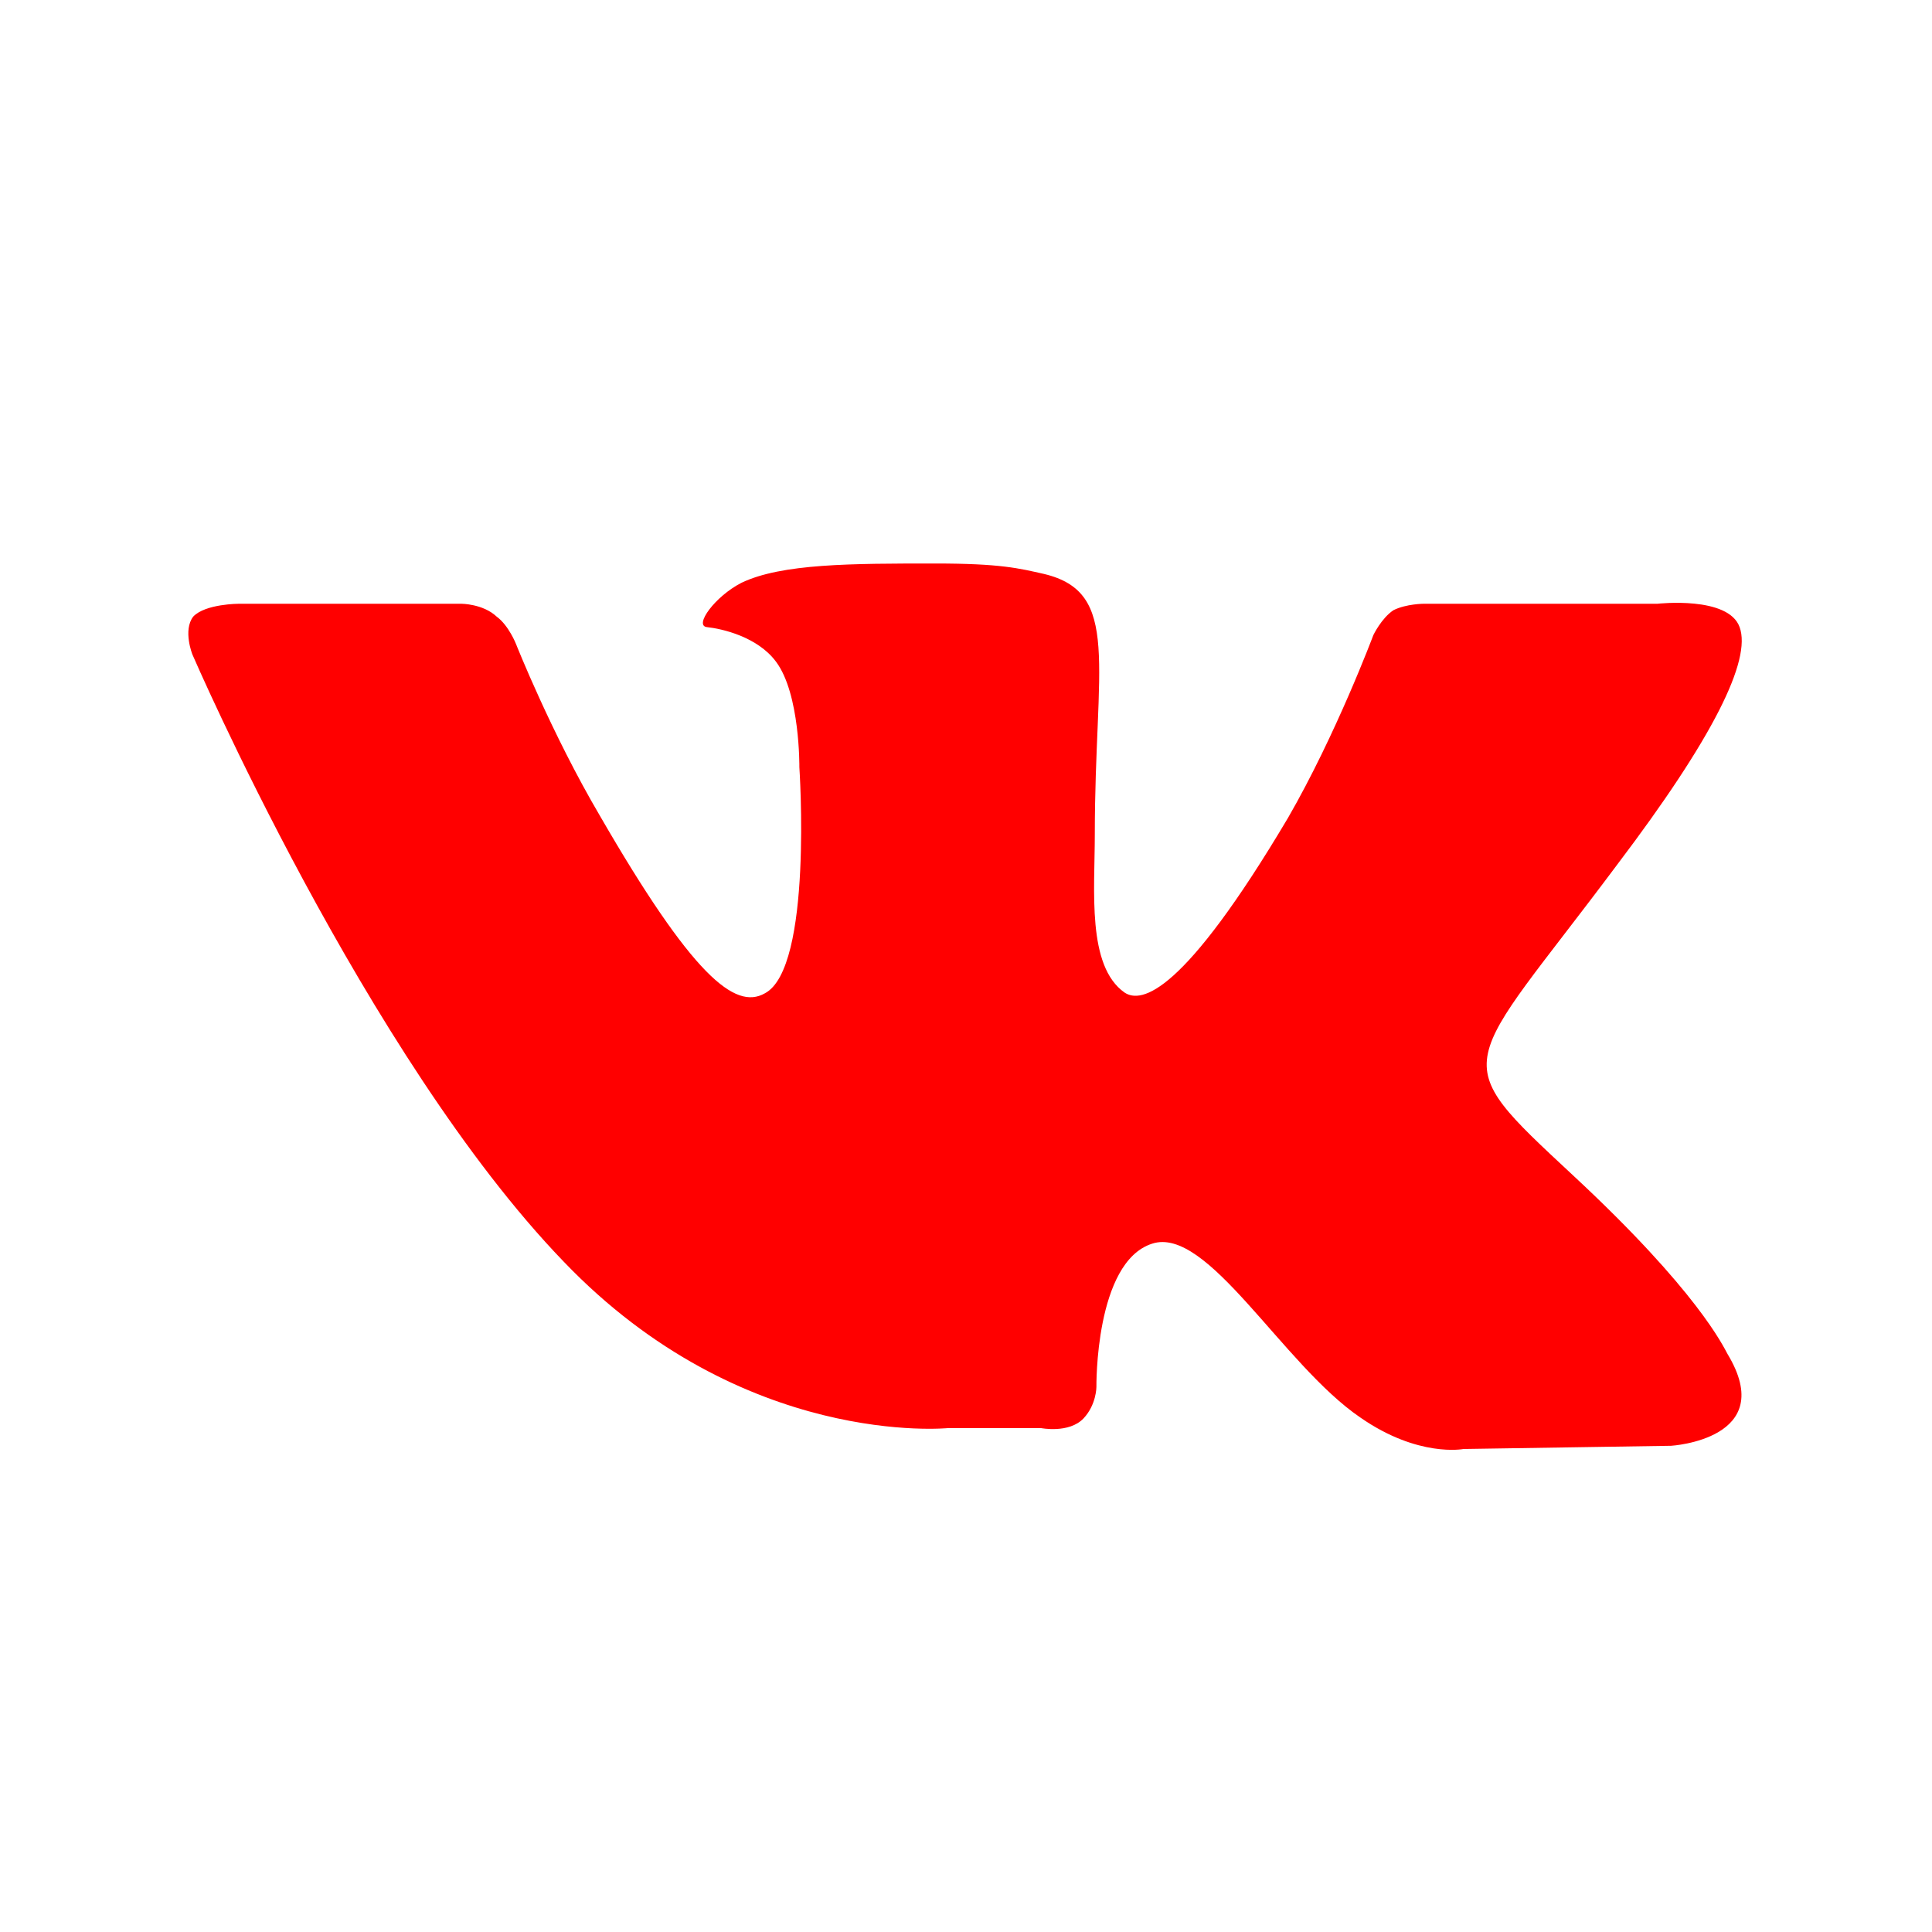 <?xml version="1.0" encoding="UTF-8"?><!DOCTYPE svg PUBLIC "-//W3C//DTD SVG 1.1//EN" "http://www.w3.org/Graphics/SVG/1.1/DTD/svg11.dtd"><svg xmlns="http://www.w3.org/2000/svg" xmlns:xlink="http://www.w3.org/1999/xlink" version="1.1" width="24" height="24" viewBox="0 0 24 24"><path d="M19.54,14.6C21.09,16.04 21.41,16.73 21.46,16.82C22.1,17.88 20.76,17.96 20.76,17.96L18.18,18C18.18,18 17.62,18.11 16.9,17.61C15.93,16.95 15,15.22 14.31,15.45C13.6,15.68 13.62,17.23 13.62,17.23C13.62,17.23 13.62,17.45 13.46,17.62C13.28,17.81 12.93,17.74 12.93,17.74H11.78C11.78,17.74 9.23,18 7,15.67C4.55,13.13 2.39,8.13 2.39,8.13C2.39,8.13 2.27,7.83 2.4,7.66C2.55,7.5 2.97,7.5 2.97,7.5H5.73C5.73,7.5 6,7.5 6.17,7.66C6.32,7.77 6.41,8 6.41,8C6.41,8 6.85,9.11 7.45,10.13C8.6,12.12 9.13,12.55 9.5,12.34C10.1,12.03 9.93,9.53 9.93,9.53C9.93,9.53 9.94,8.62 9.64,8.22C9.41,7.91 8.97,7.81 8.78,7.79C8.62,7.77 8.88,7.41 9.21,7.24C9.71,7 10.58,7 11.62,7C12.43,7 12.66,7.06 12.97,7.13C13.93,7.36 13.6,8.25 13.6,10.37C13.6,11.06 13.5,12 13.97,12.33C14.18,12.47 14.7,12.35 16,10.16C16.6,9.12 17.06,7.89 17.06,7.89C17.06,7.89 17.16,7.68 17.31,7.58C17.47,7.5 17.69,7.5 17.69,7.5H20.59C20.59,7.5 21.47,7.4 21.61,7.79C21.76,8.2 21.28,9.17 20.09,10.74C18.15,13.34 17.93,13.1 19.54,14.6Z" fill="#f00"/></svg>